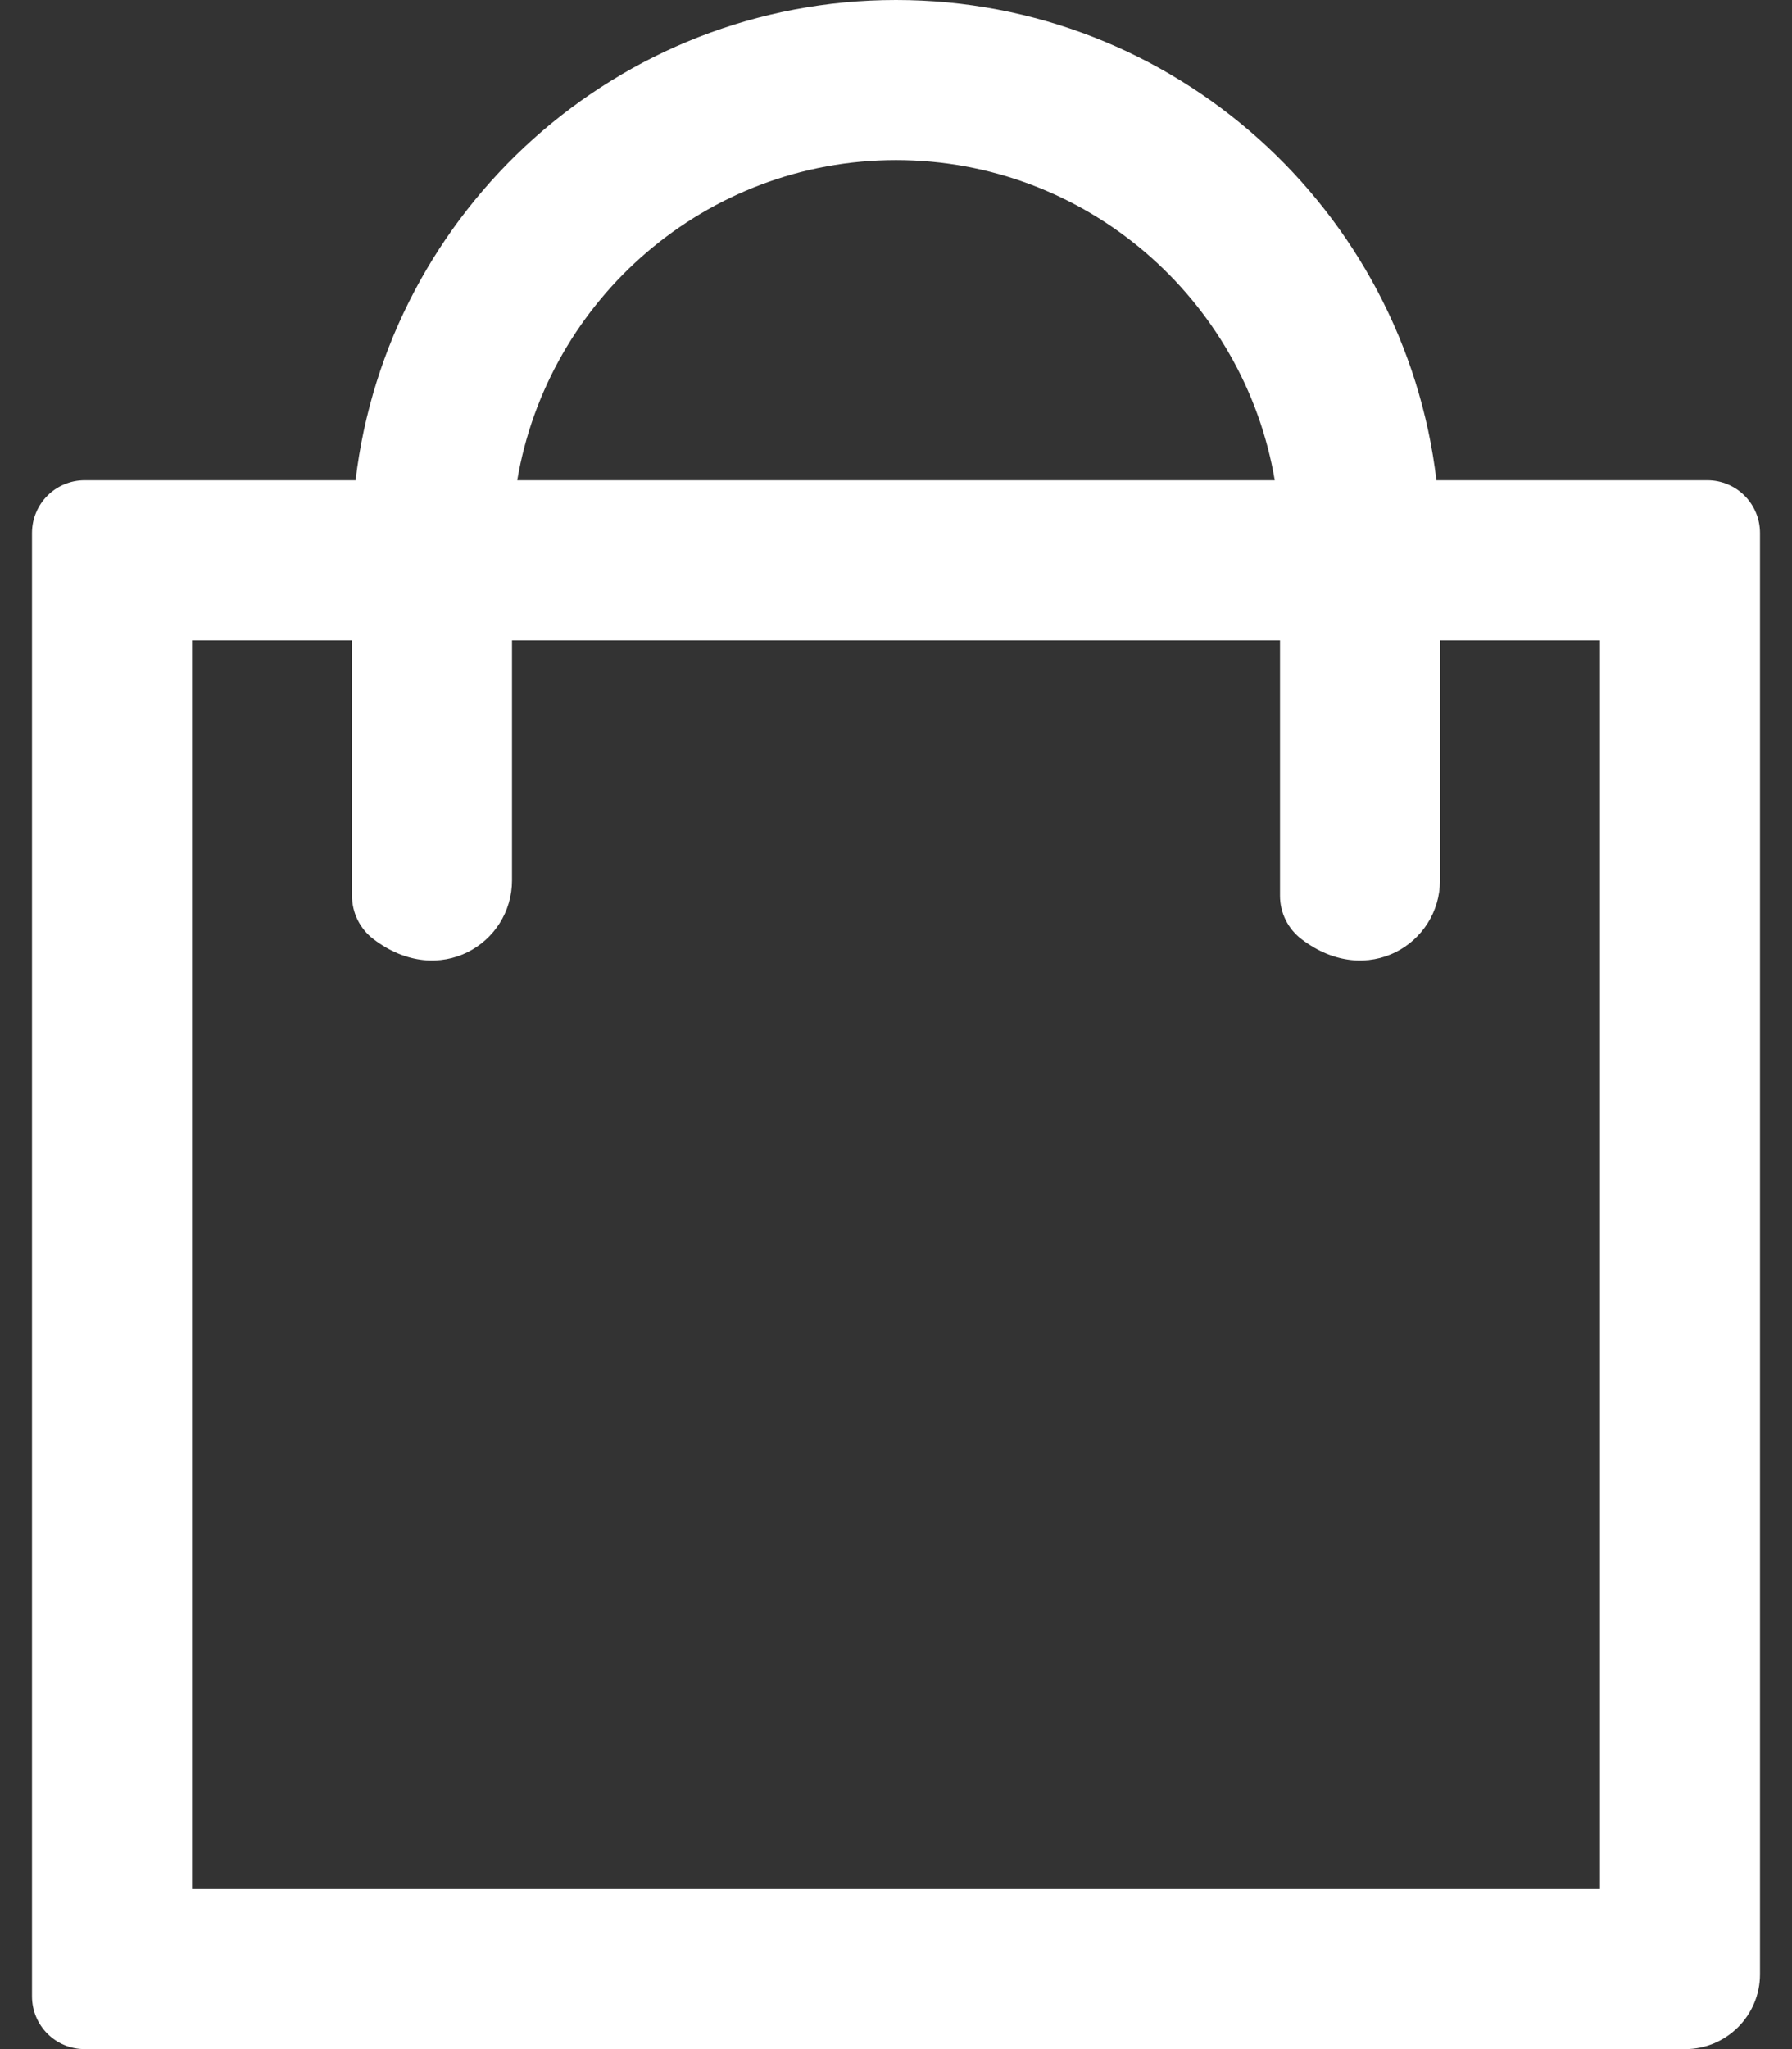 <svg width="14" height="16" viewBox="0 0 14 16" fill="none" xmlns="http://www.w3.org/2000/svg">
<rect x="0" y="0" width="14" height="16" fill="#333333" stroke="none"/>
<path d="M13.75 10.419V4.162C13.75 3.934 13.566 3.75 13.338 3.75H11.222C10.972 1.641 9.175 0 7 0C4.825 0 3.028 1.641 2.778 3.75H0.662C0.434 3.75 0.25 3.934 0.25 4.162V15.588C0.25 15.816 0.434 16 0.662 16H12.5H13.166C13.488 16 13.75 15.738 13.75 15.416V14.75V10.419ZM7 1.25C8.484 1.25 9.719 2.334 9.959 3.75H4.041C4.281 2.334 5.516 1.25 7 1.25ZM12.5 14.75H1.5V5H2.75V6.994C2.75 7.128 2.812 7.253 2.919 7.334C3.434 7.725 4 7.366 4 6.875V5H10V6.994C10 7.128 10.062 7.253 10.169 7.334C10.684 7.725 11.25 7.366 11.25 6.875V5H12.5V14.75Z" fill="white"/>
</svg>
